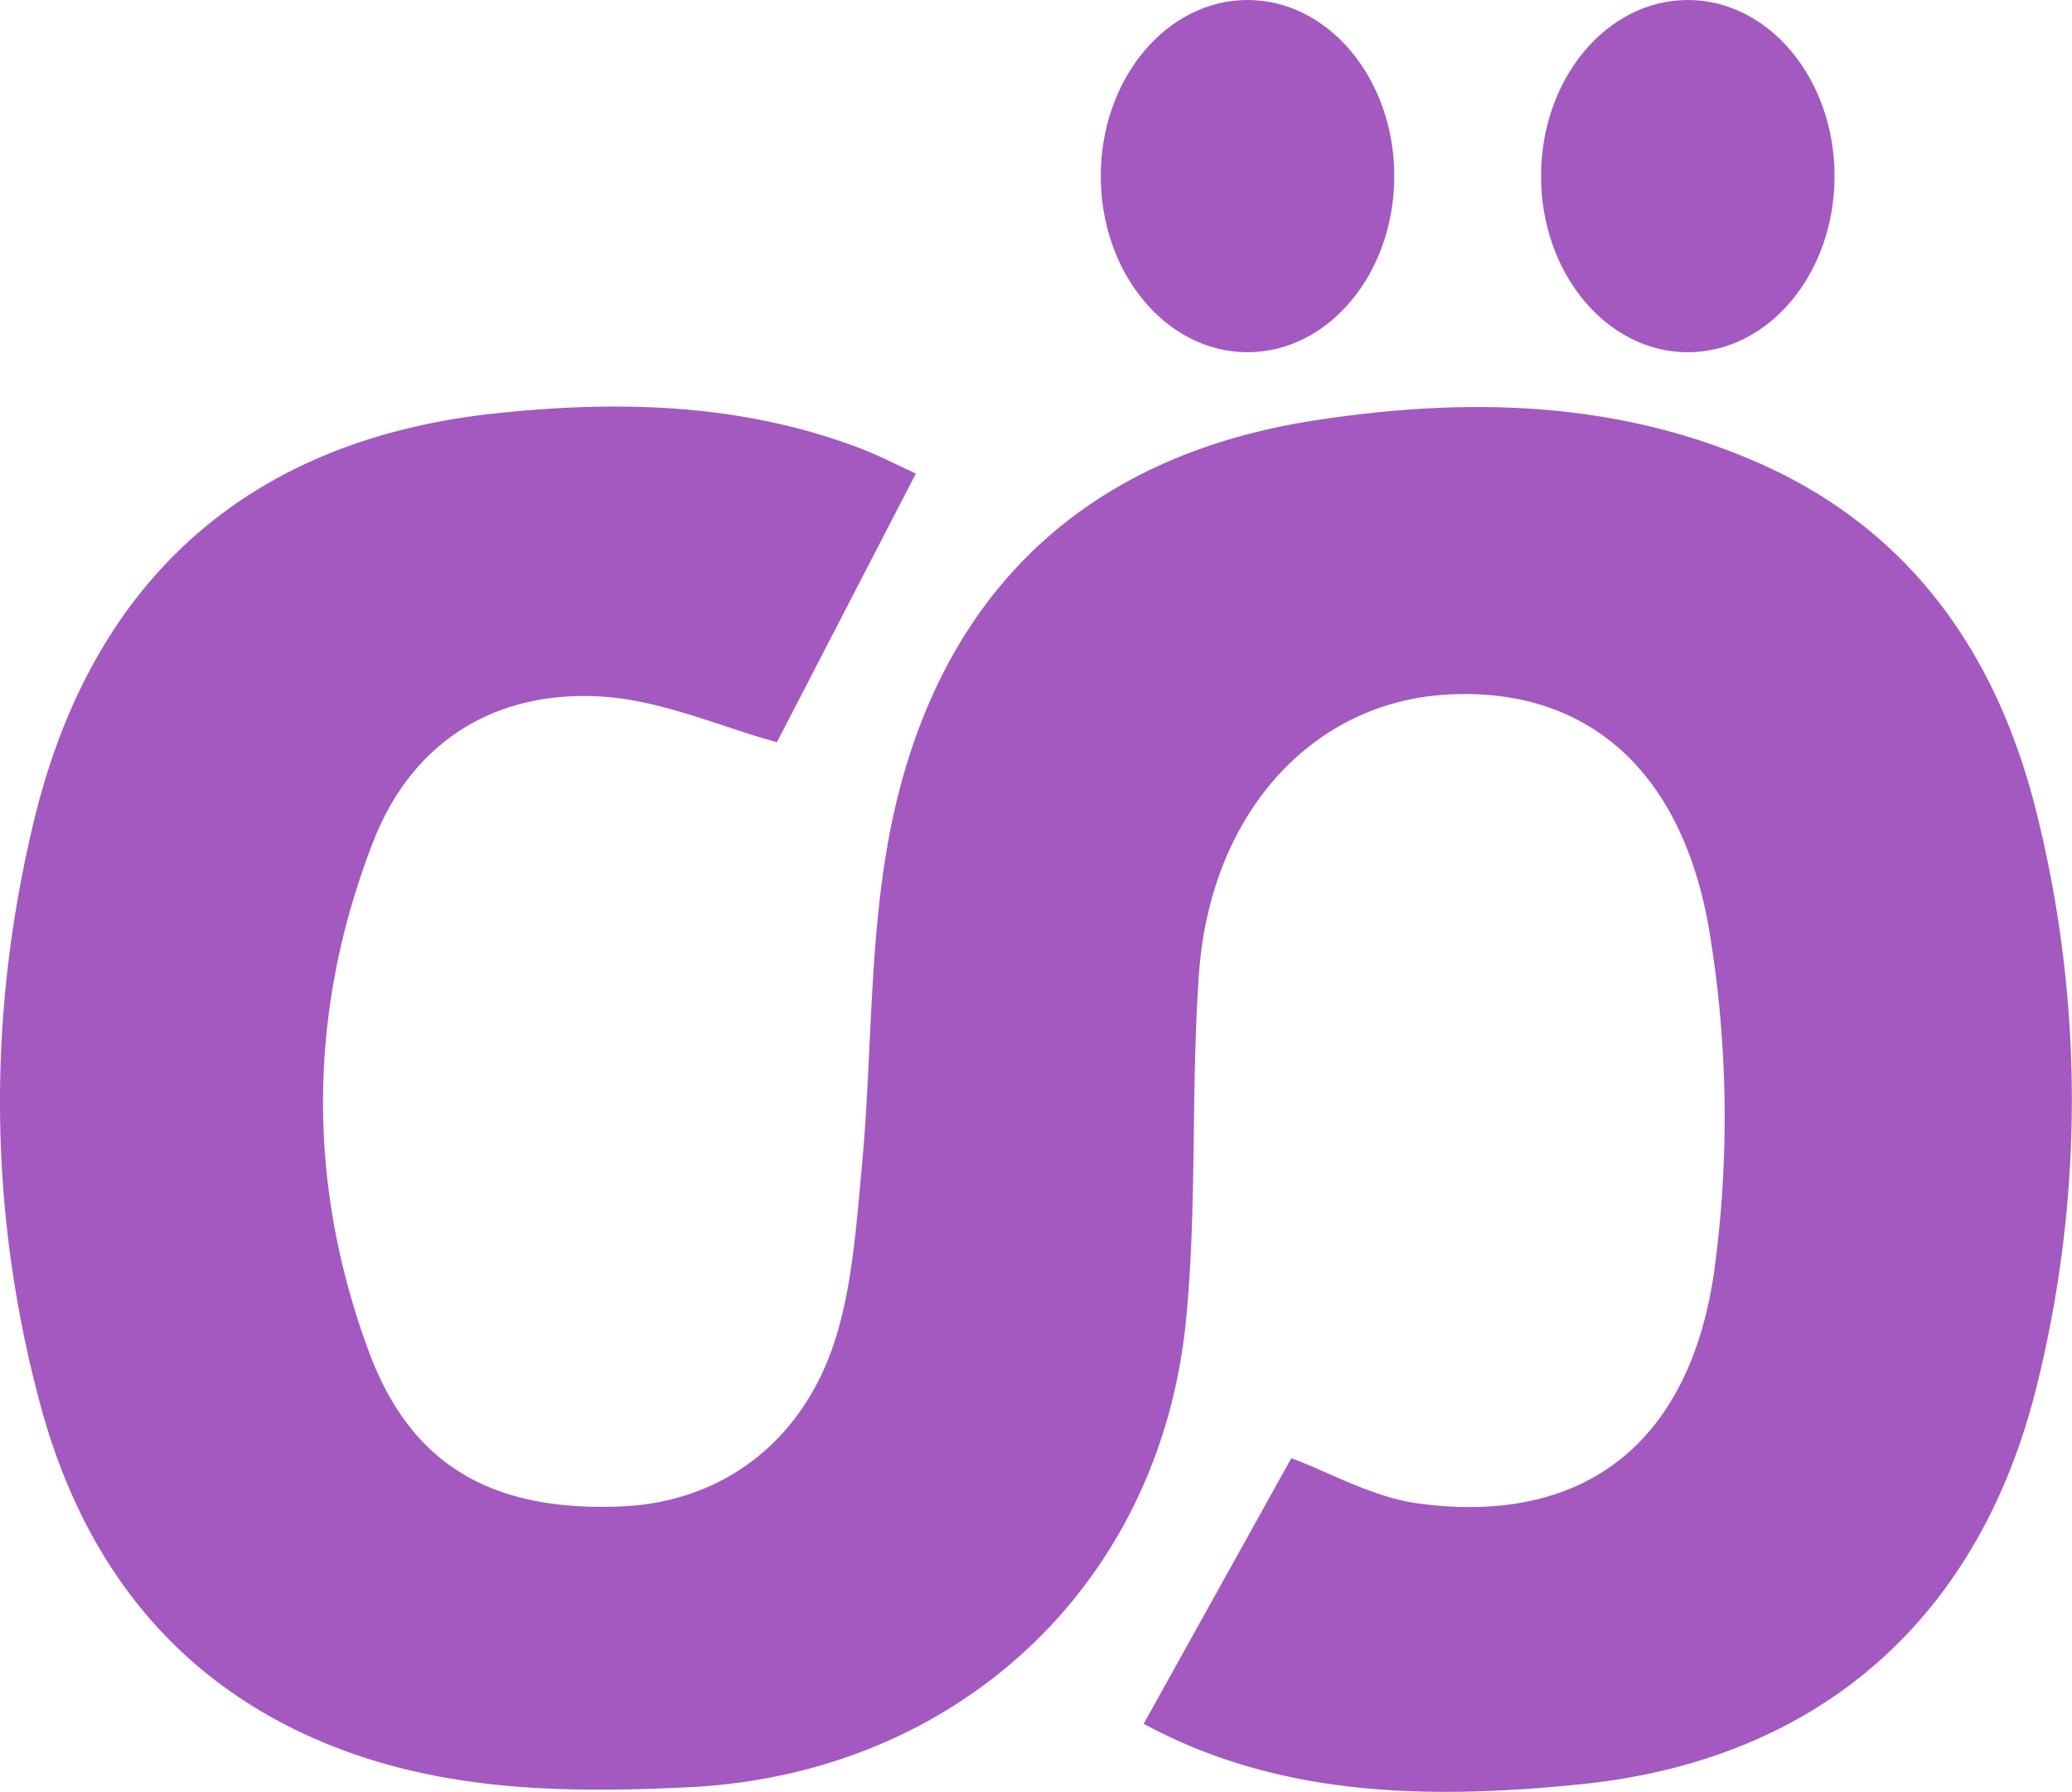 <svg id="Laag_1" data-name="Laag 1" xmlns="http://www.w3.org/2000/svg" viewBox="0 0 508.98 440.12"><defs><style>.cls-1{fill:#a359c0;}</style></defs><title>titleM</title><path class="cls-1" d="M283,424l36.27-65.24c9.39,3.47,20,9.62,31.23,11.13,39.94,5.38,66.6-14.08,72.68-57.3a279.68,279.68,0,0,0-1.1-82.56c-6.66-41.18-31.17-60.88-64.84-58.81-33,2-57.89,29.3-60.66,68.64-2,28.15-.44,56.58-3.14,84.63-6.29,65.54-56.4,111.87-122.09,115.09-29.48,1.44-58.75,1.1-86.76-9.76-39.13-15.19-62.16-45.18-72.68-84.4C-.81,298-1.13,249.74,10.47,201.92c14.33-59.07,52.79-93.26,113-99.76,29.76-3.21,59.69-2.6,88.43,8,5.56,2,10.85,4.81,15.15,6.74l-34.14,66c-13.66-3.72-28.37-10.38-43.4-11.23-26-1.48-46.3,11.2-55.83,35.81-16,41.28-16.37,83.65-1,125.13,10.47,28.24,30.65,39.31,62,38,24.93-1.05,45.13-16.13,52.92-42.18,3.91-13.1,4.85-27.21,6.14-40.95,2.75-29.08,1.6-59,7.9-87.18,12.15-54.4,47.14-87.78,103.35-96.44,37.15-5.73,73.93-5,109,10.41,37.84,16.66,58.93,47.61,68.43,86.29a291,291,0,0,1-.09,140.67c-14.1,56.93-53.35,91.59-111.73,97.6C353.74,442.58,316.58,442.22,283,424Z" transform="translate(-2.06 -0.59)"/><ellipse class="cls-1" cx="306.45" cy="43.26" rx="36.05" ry="43.26"/><ellipse class="cls-1" cx="414.6" cy="43.26" rx="36.05" ry="43.26"/></svg>